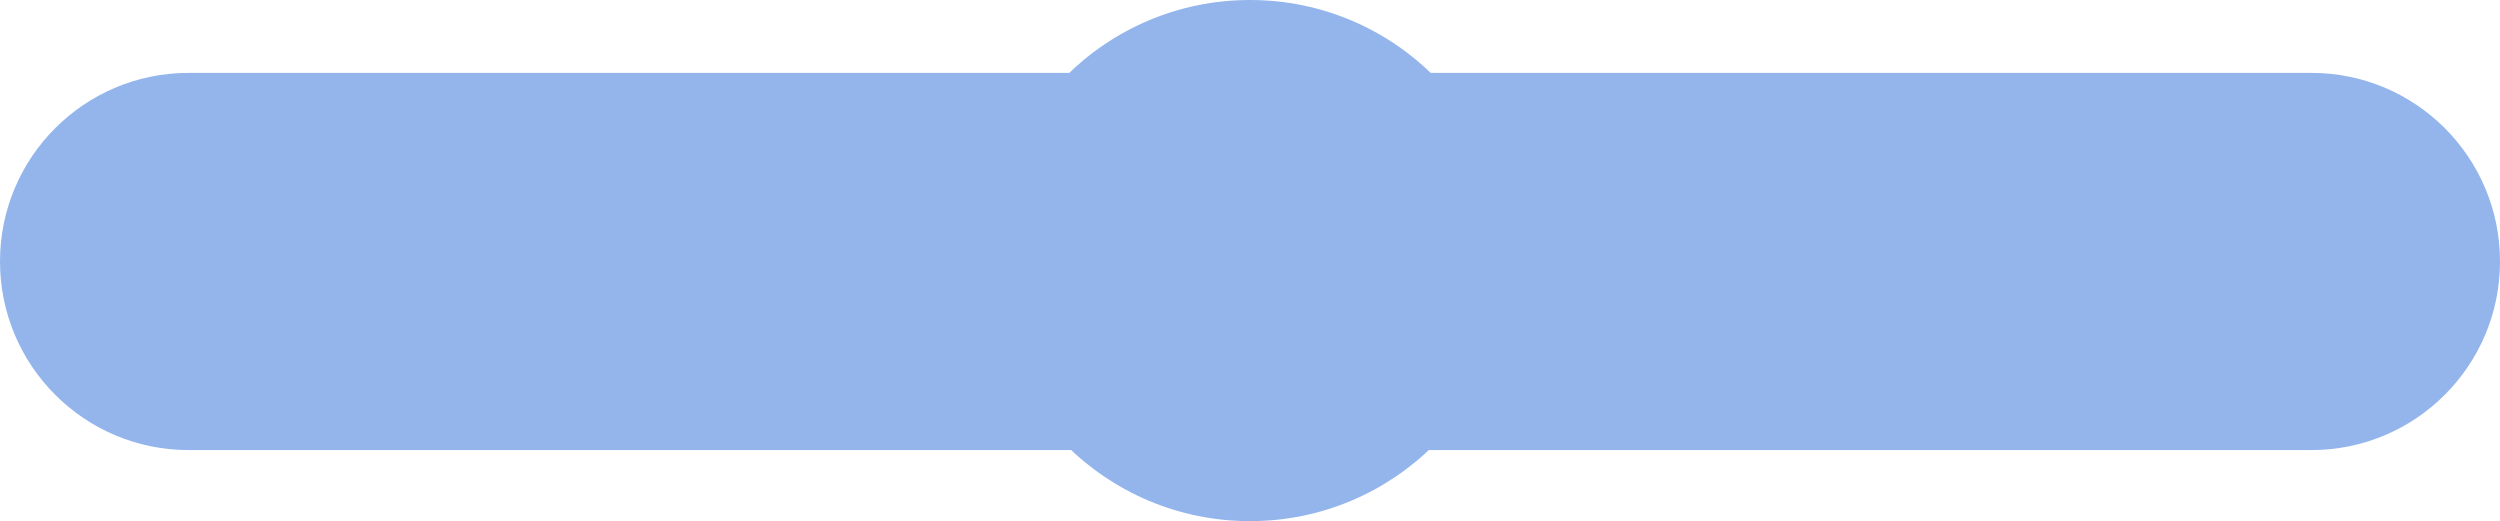 <svg width="1372" height="286" viewBox="0 0 1372 286" fill="none" xmlns="http://www.w3.org/2000/svg">
<path d="M0 143.5C0 86.338 46.339 40 103.5 40H1268.5C1325.66 40 1372 86.338 1372 143.5C1372 200.661 1325.66 247 1268.5 247H103.5C46.339 247 0 200.661 0 143.5Z" fill="#93B5EC"/>
<path d="M829 143C829 221.977 764.977 286 686 286C607.023 286 543 221.977 543 143C543 64.023 607.023 0 686 0C764.977 0 829 64.023 829 143Z" fill="#93B5EC"/>
</svg>
